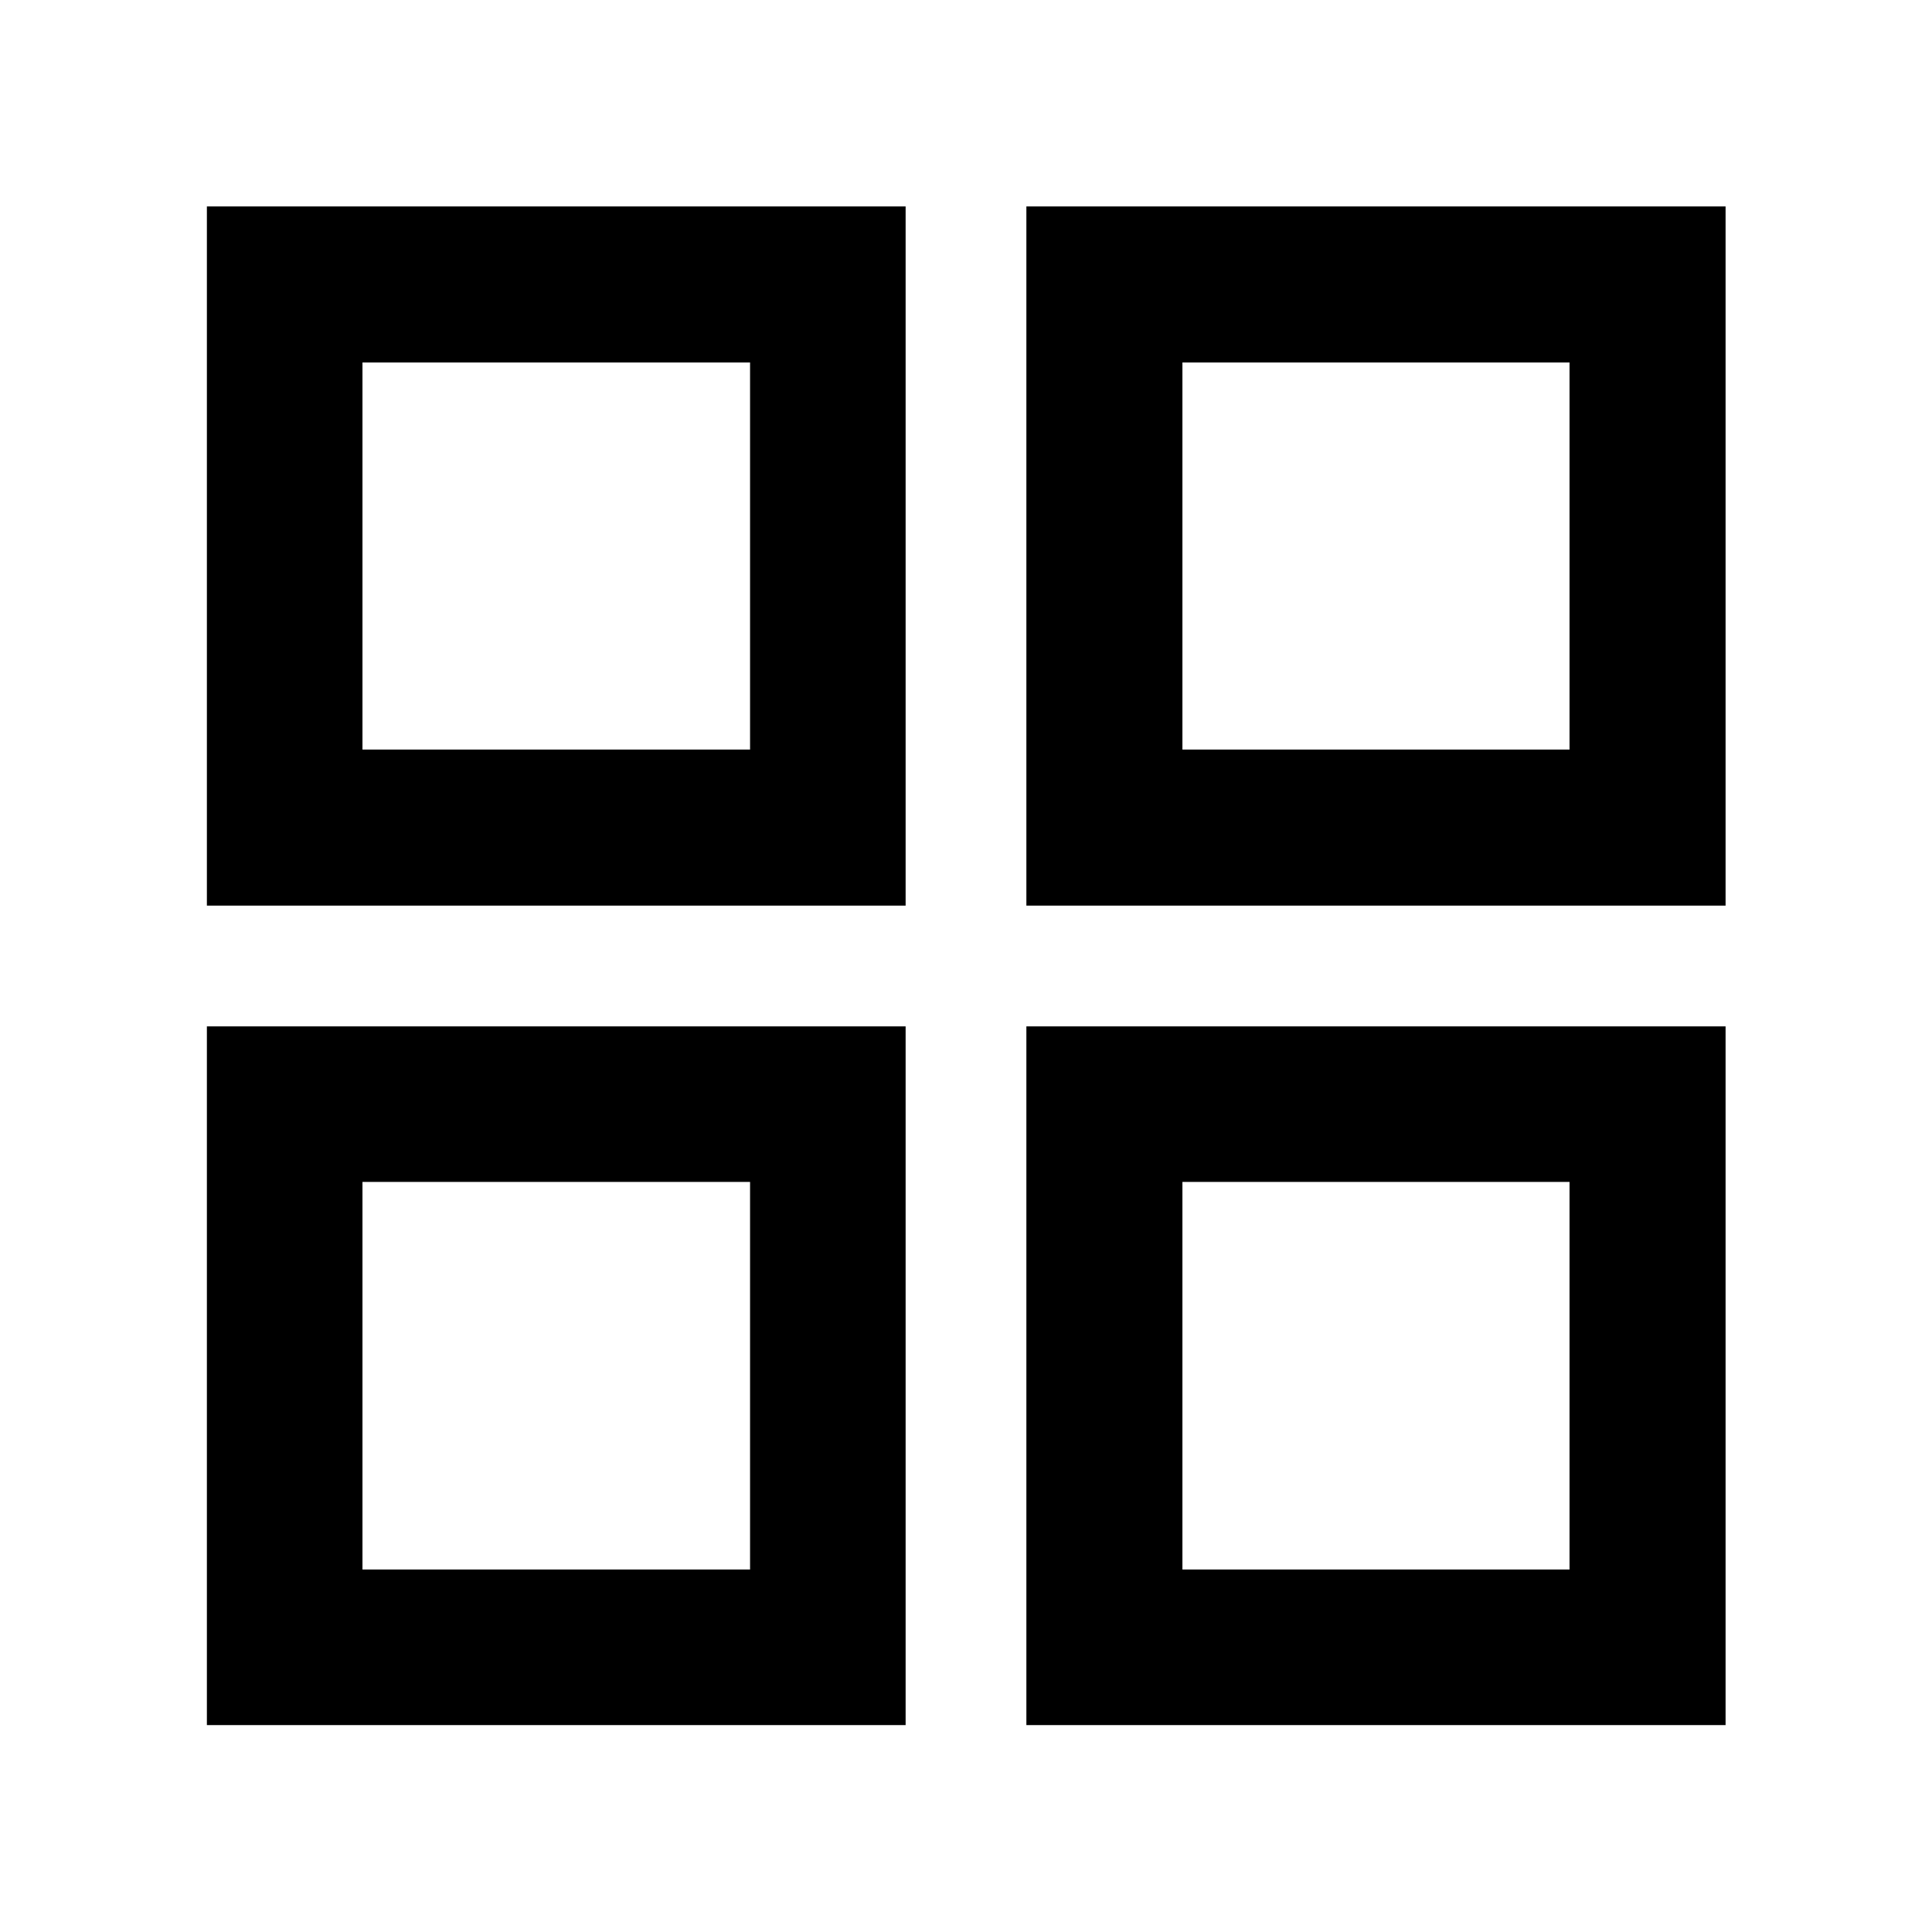 <svg xmlns="http://www.w3.org/2000/svg" height="48" viewBox="0 -960 960 960" width="48"><path d="M102.8-510v-347.43H450V-510H102.8Zm0 407.2V-450H450v347.2H102.8ZM510-510v-347.43h347.43V-510H510Zm0 407.2V-450h347.43v347.2H510ZM180.11-587.54H372.7v-192.35H180.11v192.35Zm407.43 0h192.35v-192.35H587.54v192.35Zm0 407.43h192.35V-372.7H587.54v192.59Zm-407.43 0H372.7V-372.7H180.11v192.59Zm407.43-407.43Zm0 214.84Zm-214.84 0Zm0-214.84Z"/></svg>